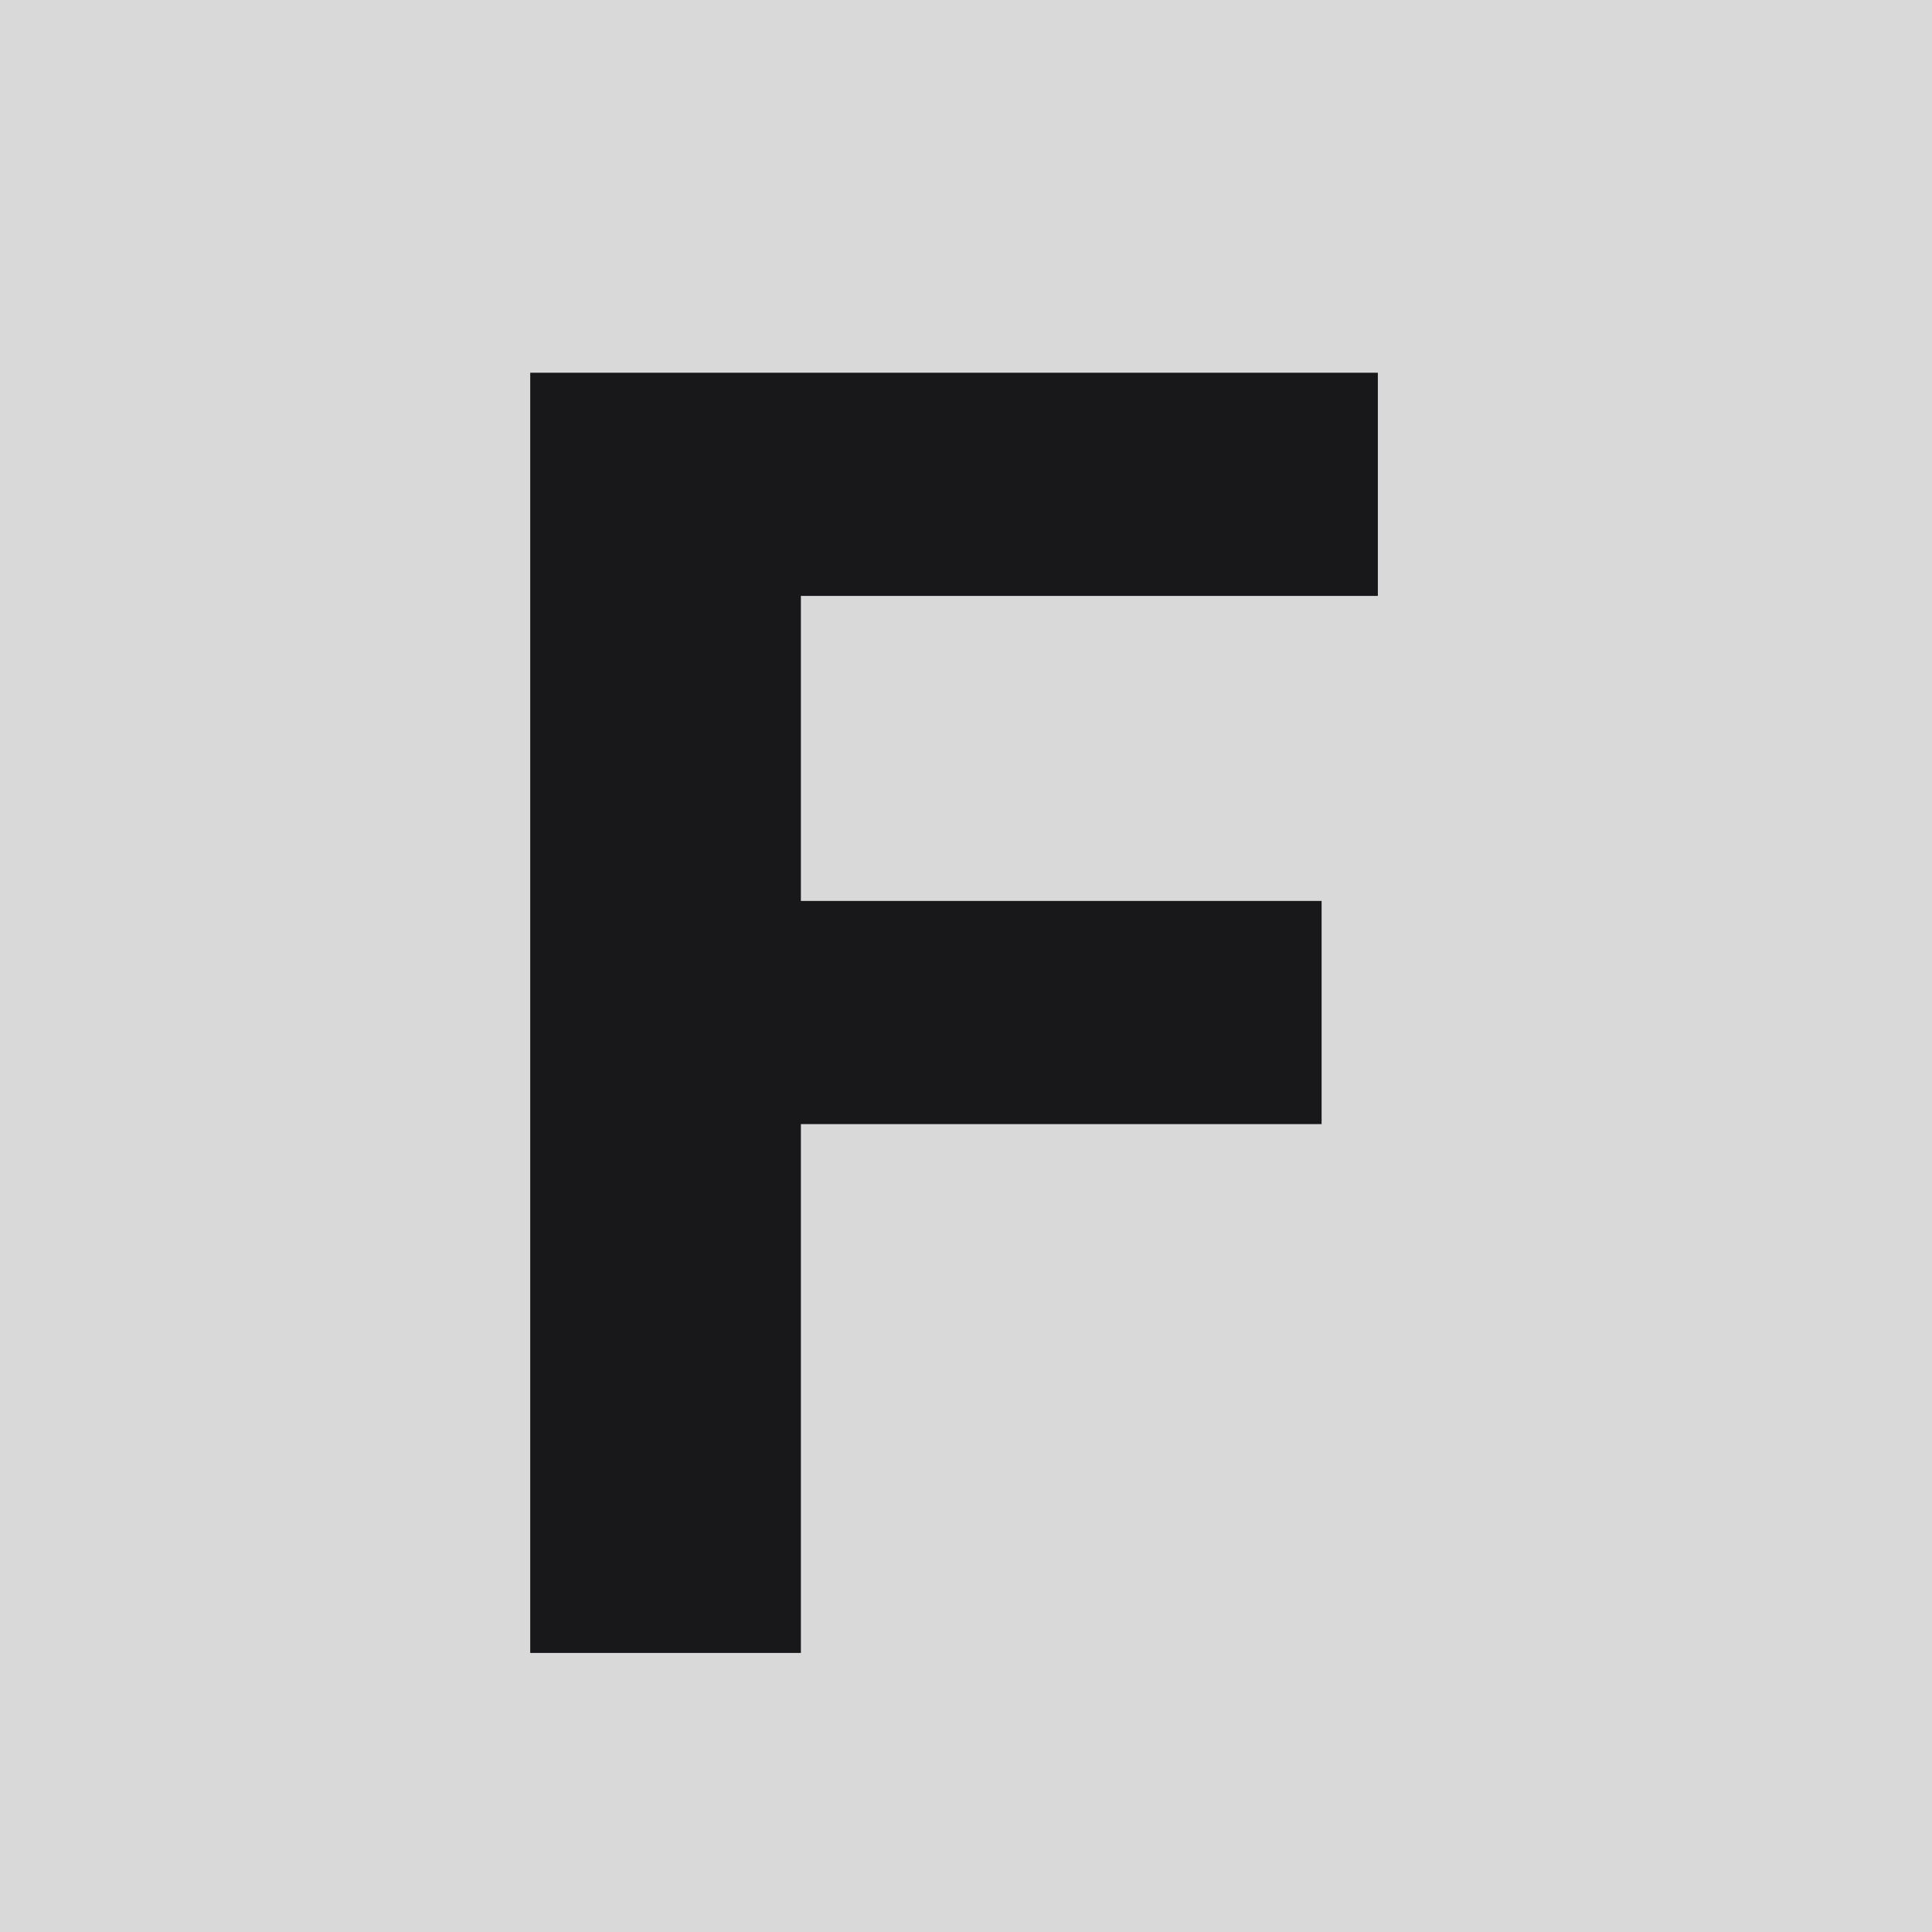 <svg width="180" height="180" viewBox="0 0 180 180" fill="none" xmlns="http://www.w3.org/2000/svg">
<rect width="180" height="180" fill="#D9D9D9"/>
<g filter="url(#filter0_d_173_4)">
<path d="M52.4 150V30.727H131.371V51.519H77.617V79.939H126.13V100.73H77.617V150H52.4Z" fill="#18181A"/>
</g>
<defs>
<filter id="filter0_d_173_4" x="40.4" y="25.727" width="96.971" height="137.273" filterUnits="userSpaceOnUse" color-interpolation-filters="sRGB">
<feFlood flood-opacity="0" result="BackgroundImageFix"/>
<feColorMatrix in="SourceAlpha" type="matrix" values="0 0 0 0 0 0 0 0 0 0 0 0 0 0 0 0 0 0 127 0" result="hardAlpha"/>
<feOffset dx="-3" dy="4"/>
<feGaussianBlur stdDeviation="4.5"/>
<feComposite in2="hardAlpha" operator="out"/>
<feColorMatrix type="matrix" values="0 0 0 0 0.518 0 0 0 0 0.518 0 0 0 0 0.549 0 0 0 1 0"/>
<feBlend mode="normal" in2="BackgroundImageFix" result="effect1_dropShadow_173_4"/>
<feBlend mode="normal" in="SourceGraphic" in2="effect1_dropShadow_173_4" result="shape"/>
</filter>
</defs>
</svg>
